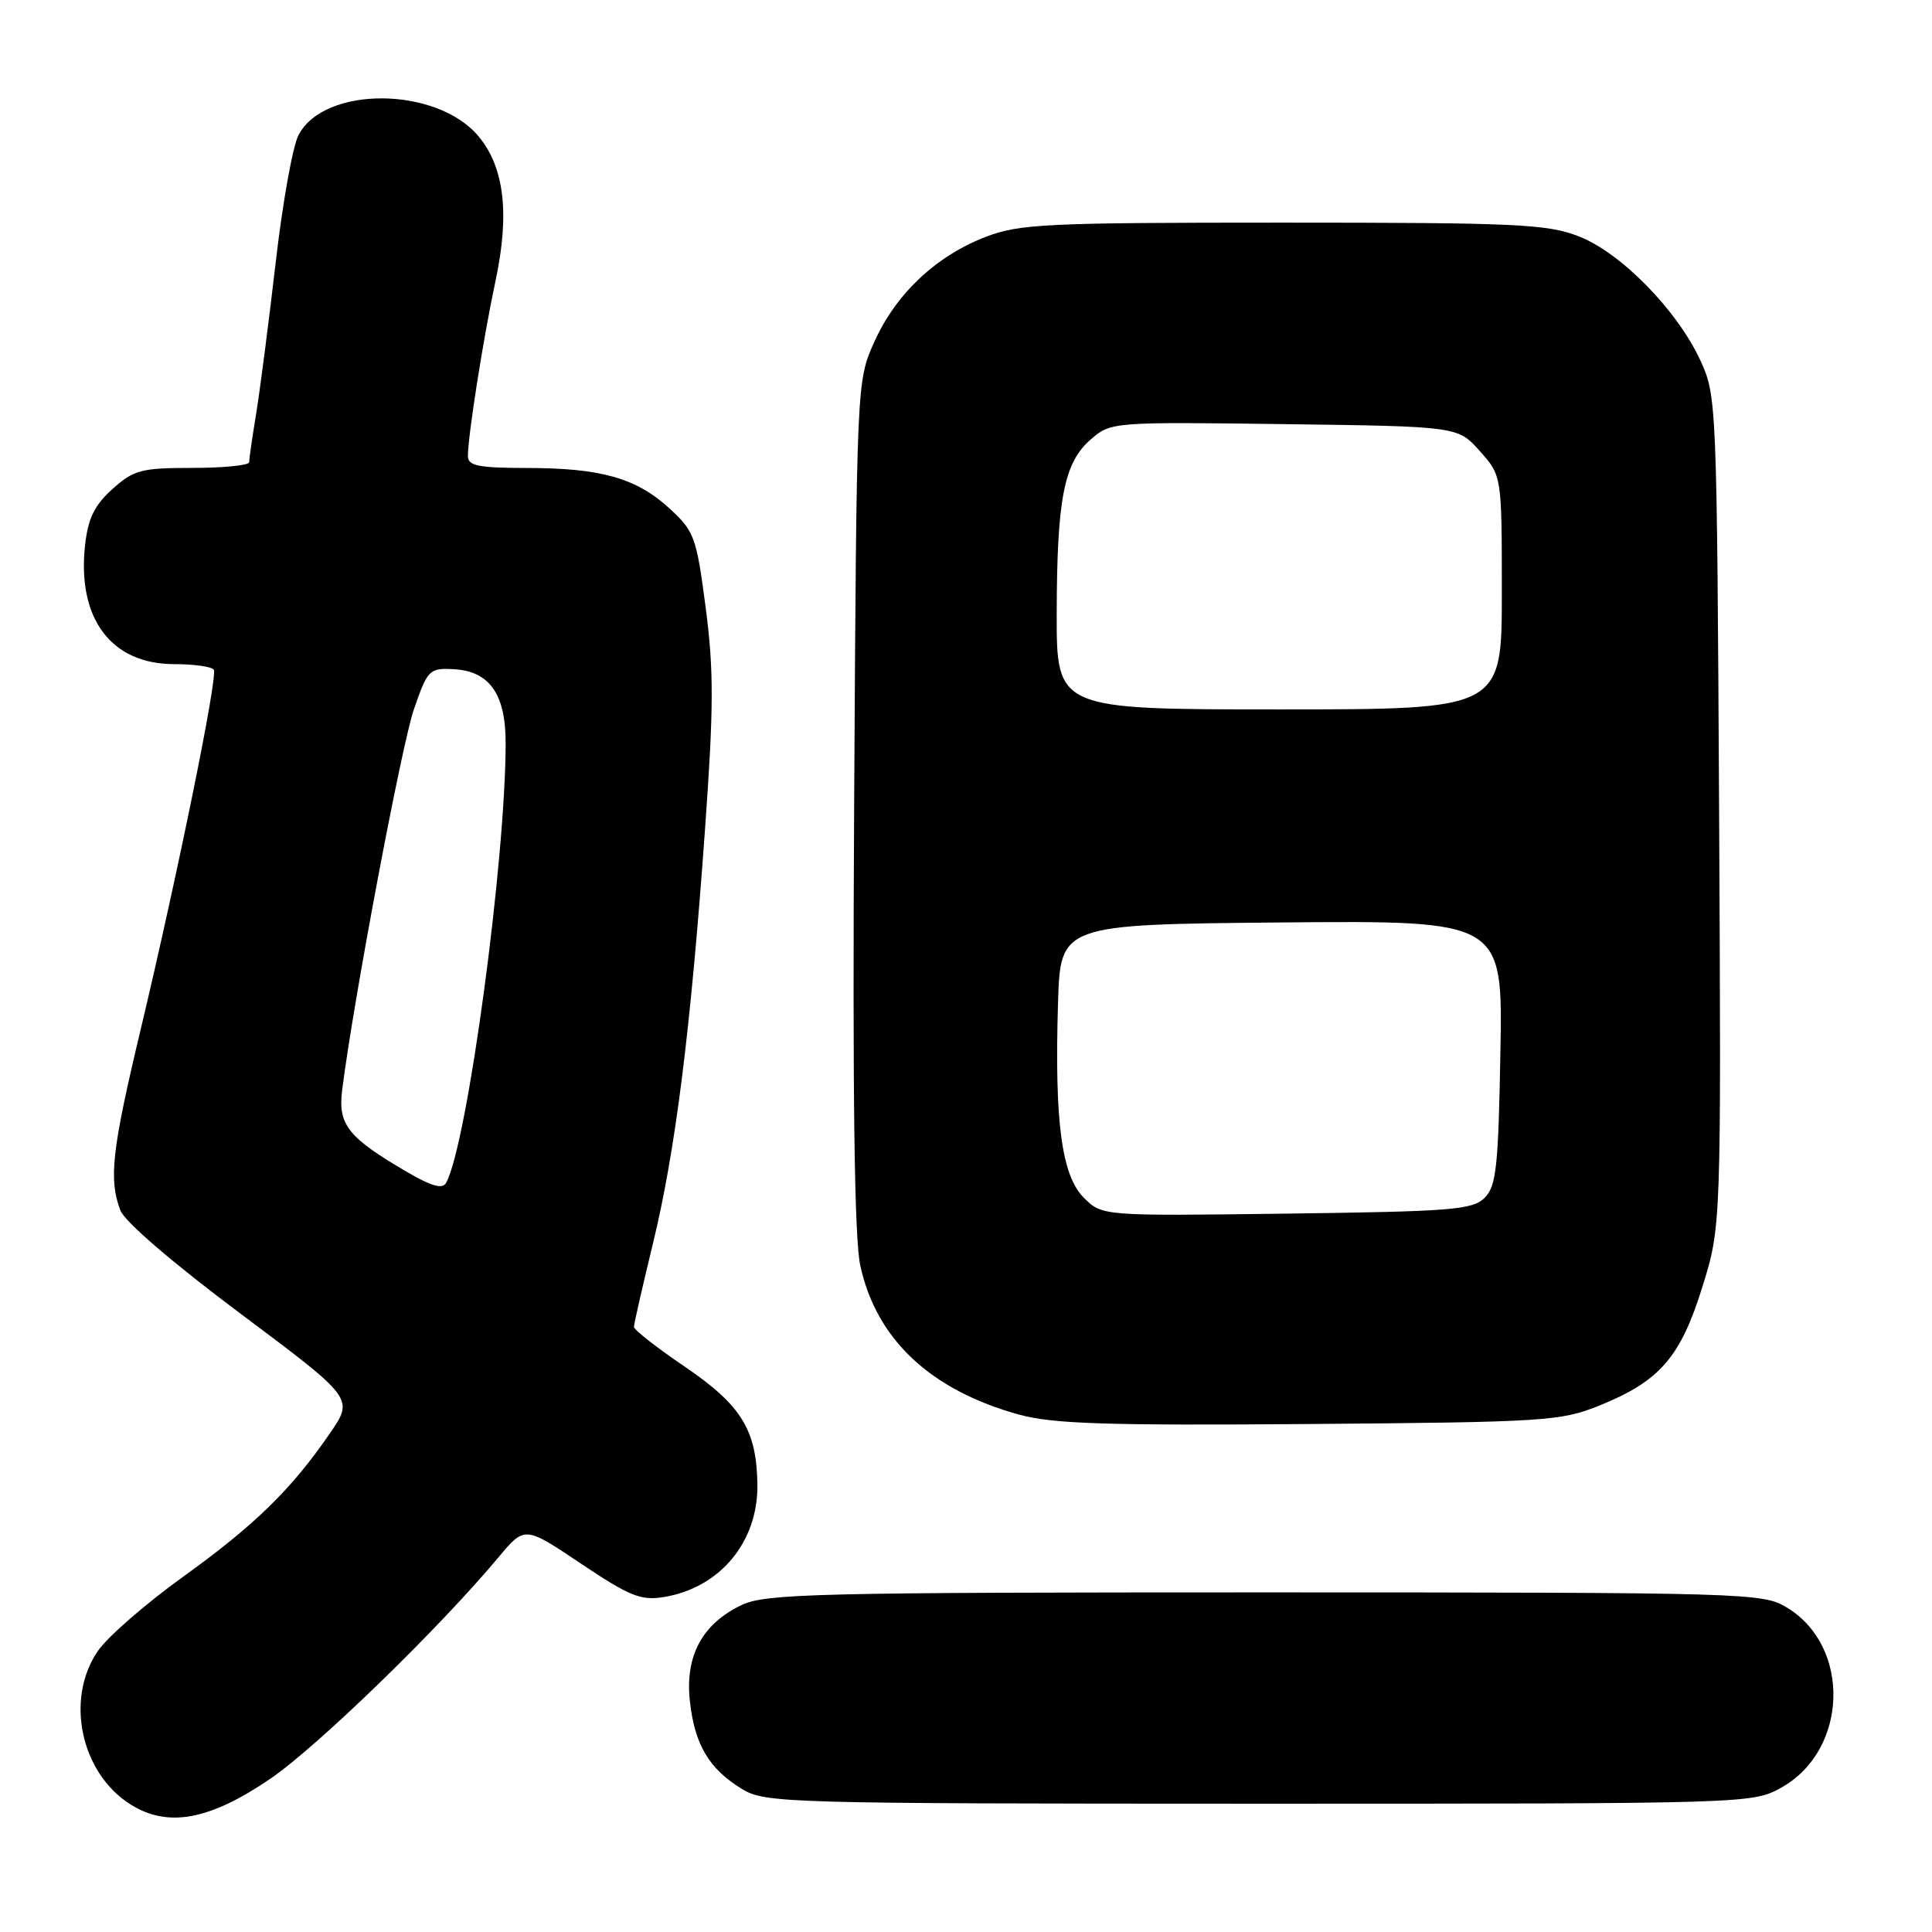 <?xml version="1.0" encoding="UTF-8" standalone="no"?>
<!DOCTYPE svg PUBLIC "-//W3C//DTD SVG 1.1//EN" "http://www.w3.org/Graphics/SVG/1.1/DTD/svg11.dtd" >
<svg xmlns="http://www.w3.org/2000/svg" xmlns:xlink="http://www.w3.org/1999/xlink" version="1.1" viewBox="0 0 256 256">
 <g >
 <path fill="currentColor"
d=" M 35.84 235.68 C 42.07 231.42 58.20 215.76 66.06 206.34 C 69.53 202.19 69.53 202.19 76.98 207.19 C 83.41 211.50 84.92 212.11 87.94 211.62 C 95.40 210.41 100.47 204.31 100.36 196.69 C 100.25 189.42 98.23 186.17 90.59 180.99 C 86.97 178.53 84.00 176.20 84.00 175.82 C 84.00 175.44 85.13 170.49 86.51 164.81 C 89.49 152.57 91.51 136.57 93.41 110.00 C 94.58 93.77 94.59 88.83 93.51 80.54 C 92.28 71.14 92.01 70.39 88.70 67.36 C 84.31 63.34 79.62 62.01 69.75 62.01 C 63.40 62.00 62.00 61.72 62.00 60.44 C 62.00 57.75 64.04 44.80 65.66 37.21 C 67.56 28.31 66.83 22.13 63.38 18.03 C 57.82 11.43 42.94 11.35 39.55 17.91 C 38.78 19.38 37.42 27.02 36.52 34.87 C 35.61 42.72 34.45 51.70 33.94 54.82 C 33.43 57.94 33.01 60.84 33.01 61.25 C 33.00 61.66 29.63 62.00 25.52 62.00 C 18.74 62.00 17.74 62.26 14.92 64.78 C 12.54 66.91 11.68 68.65 11.28 72.16 C 10.18 81.93 14.70 88.00 23.08 88.00 C 25.72 88.00 28.09 88.34 28.33 88.75 C 28.88 89.65 23.56 115.76 18.59 136.62 C 14.82 152.44 14.39 156.27 15.95 160.38 C 16.52 161.88 22.93 167.38 31.90 174.09 C 46.89 185.30 46.89 185.30 43.73 189.90 C 38.61 197.36 33.75 202.10 24.23 208.95 C 19.30 212.50 14.23 216.91 12.97 218.76 C 8.60 225.12 10.70 234.96 17.30 239.10 C 22.25 242.21 27.77 241.19 35.84 235.68 Z  M 236.08 236.84 C 244.88 231.89 245.30 218.20 236.81 213.03 C 233.58 211.06 231.93 211.01 167.65 211.00 C 108.21 211.00 101.46 211.16 98.28 212.67 C 93.06 215.15 90.76 219.40 91.41 225.38 C 92.03 231.15 93.95 234.39 98.30 237.04 C 101.39 238.92 103.84 238.99 166.86 239.00 C 232.03 239.00 232.24 238.99 236.08 236.84 Z  M 211.91 186.25 C 219.92 183.02 222.67 179.86 225.57 170.53 C 228.07 162.50 228.07 162.50 227.79 107.50 C 227.50 53.41 227.46 52.42 225.32 47.78 C 222.22 41.07 214.75 33.46 209.16 31.30 C 205.00 29.69 200.81 29.50 170.00 29.50 C 138.56 29.50 135.07 29.67 130.60 31.39 C 124.03 33.93 118.74 38.90 115.87 45.26 C 113.50 50.50 113.50 50.50 113.18 106.50 C 112.96 145.28 113.21 164.09 113.99 167.68 C 116.11 177.46 123.27 184.19 135.02 187.44 C 139.50 188.67 146.52 188.90 173.50 188.69 C 204.75 188.44 206.79 188.31 211.91 186.25 Z  M 53.98 155.32 C 46.14 150.75 44.77 149.04 45.33 144.50 C 46.77 132.92 53.20 98.77 54.84 94.00 C 56.66 88.73 56.88 88.51 60.10 88.67 C 64.85 88.92 67.00 91.95 67.00 98.42 C 67.00 114.01 61.93 151.53 59.12 156.72 C 58.64 157.60 57.23 157.21 53.98 155.32 Z  M 143.61 158.70 C 140.67 155.77 139.72 148.61 140.19 133.00 C 140.50 122.50 140.50 122.50 169.81 122.23 C 199.13 121.97 199.13 121.97 198.81 139.45 C 198.54 154.63 198.27 157.17 196.72 158.72 C 195.12 160.31 192.35 160.53 170.48 160.81 C 146.04 161.13 146.04 161.13 143.61 158.70 Z  M 140.02 81.25 C 140.05 66.04 140.99 61.28 144.56 58.20 C 147.20 55.92 147.46 55.90 170.20 56.20 C 193.17 56.50 193.17 56.50 196.08 59.77 C 199.00 63.03 199.00 63.03 199.00 78.52 C 199.00 94.00 199.00 94.00 169.50 94.00 C 140.00 94.00 140.00 94.00 140.02 81.25 Z "/>
</g>
</svg>
